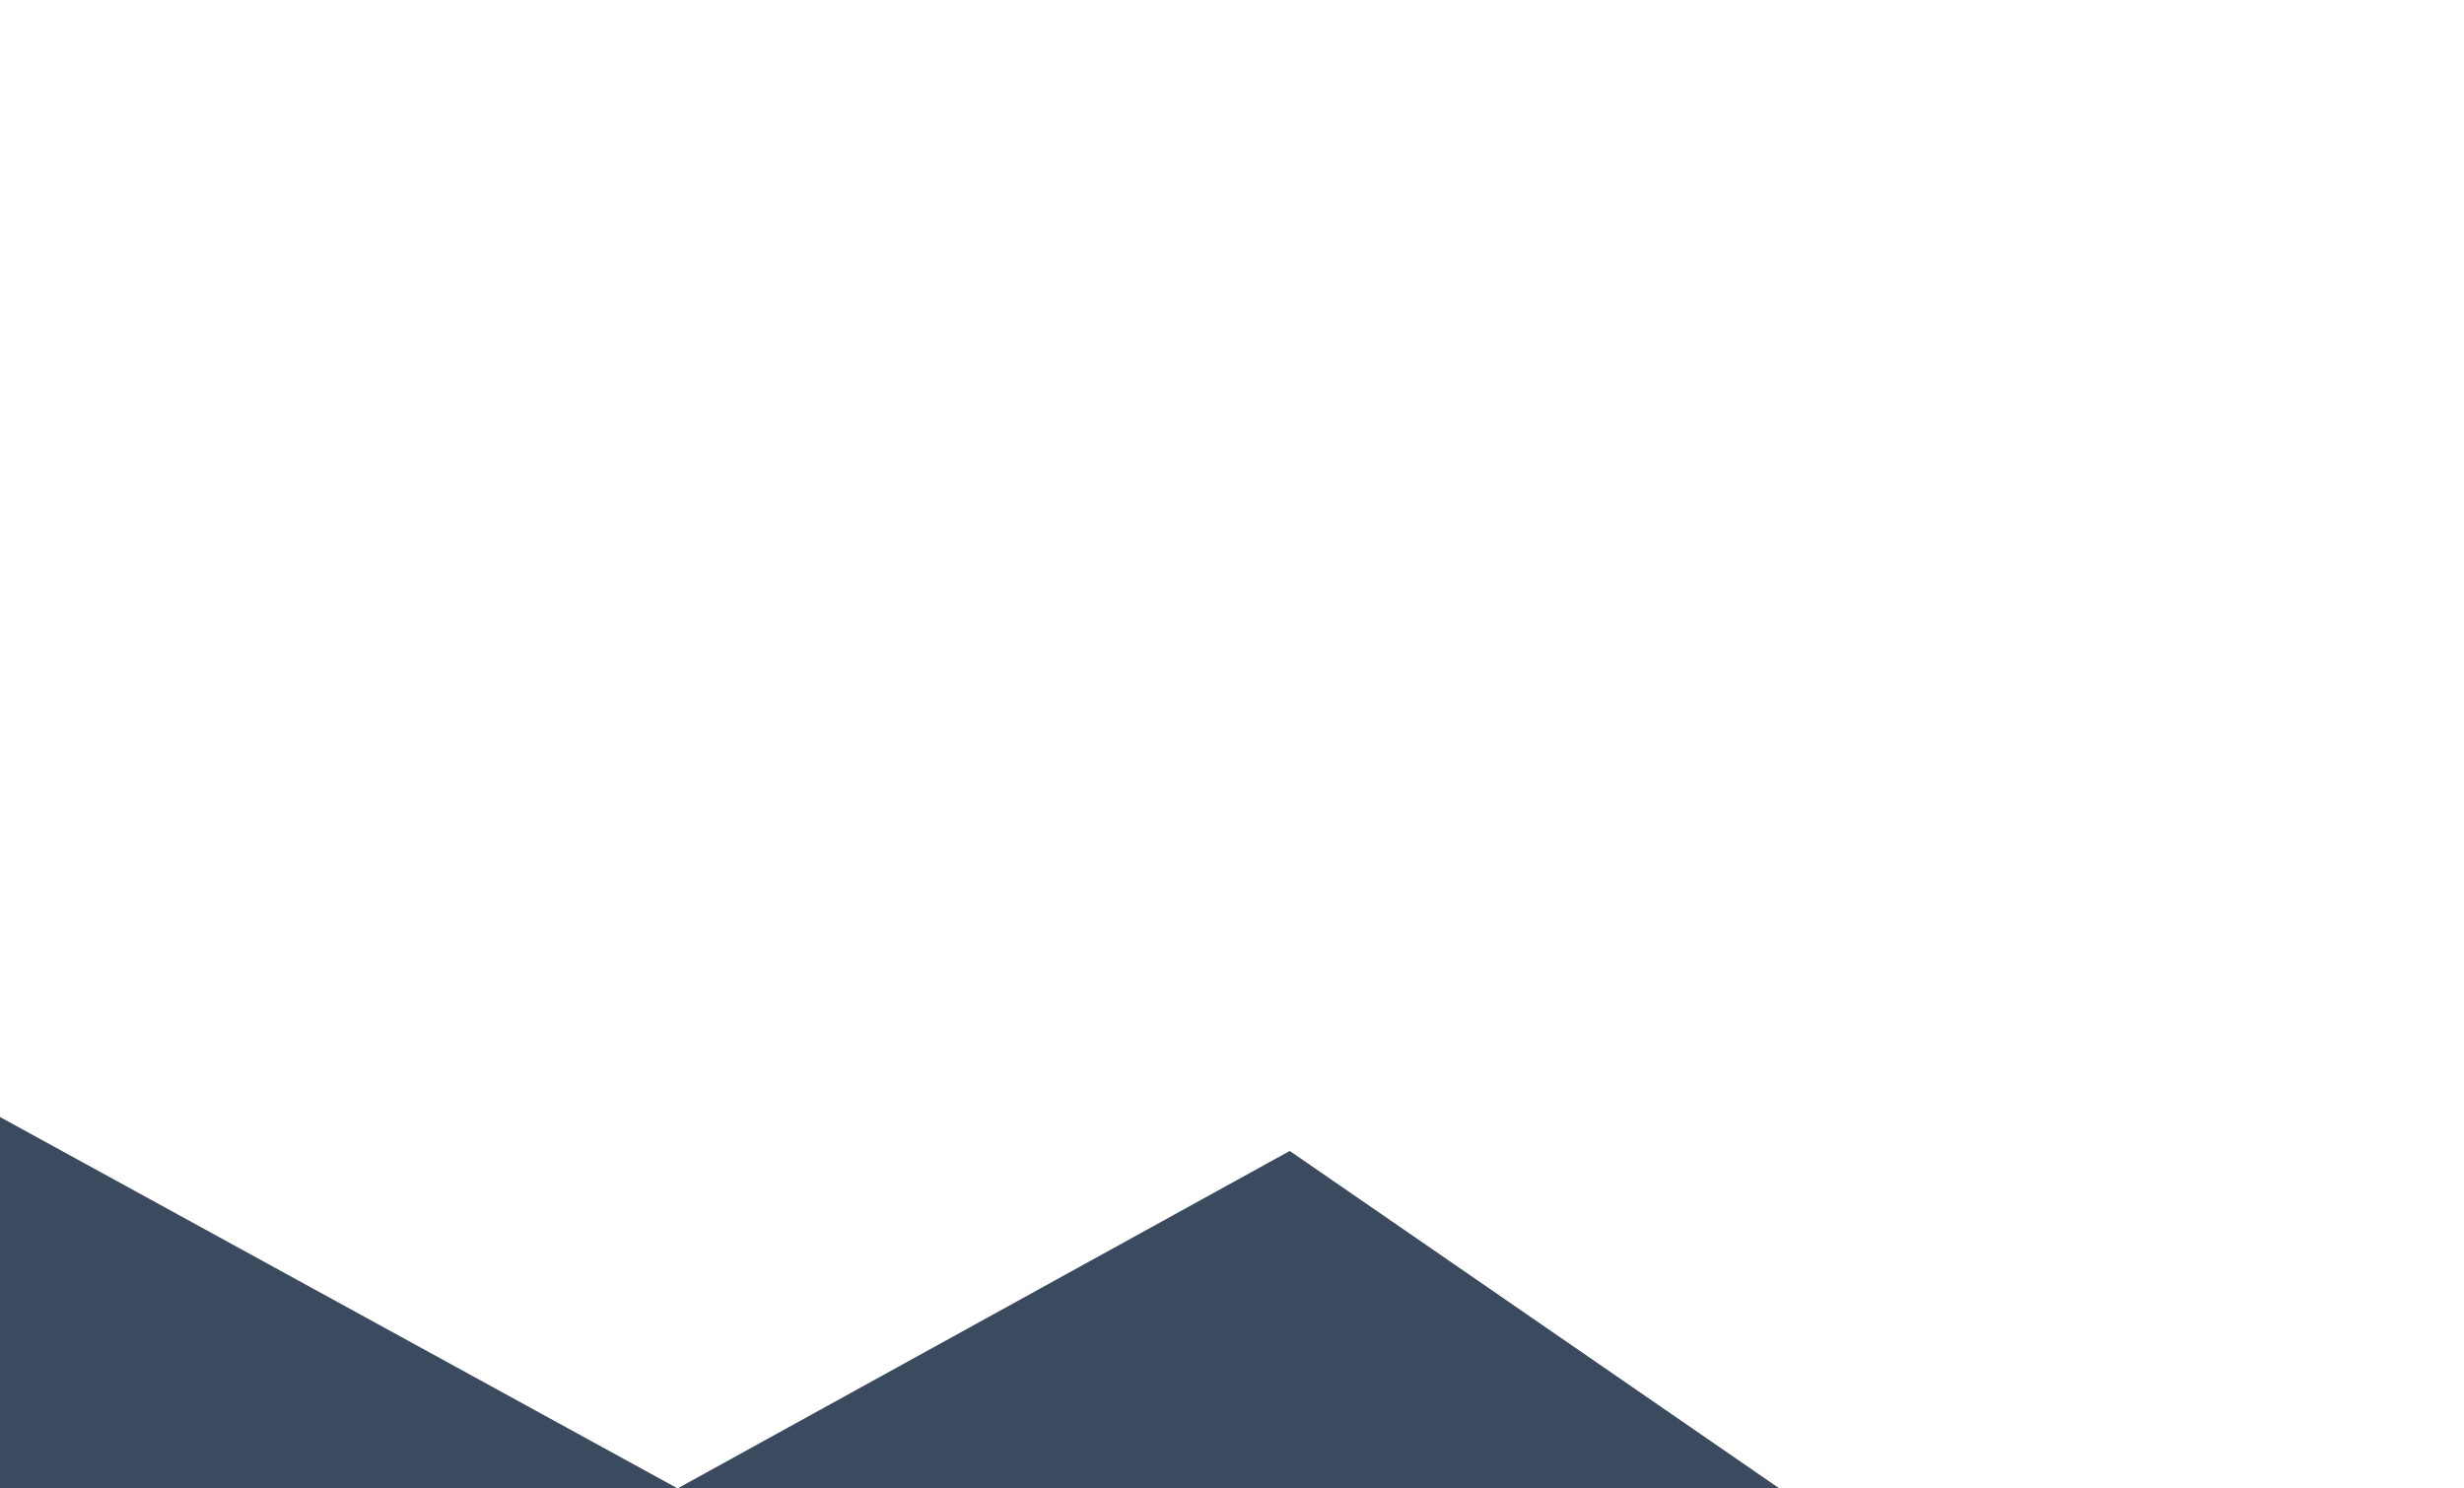 <?xml version="1.0" encoding="utf-8"?>
<!-- Generator: Adobe Illustrator 23.0.2, SVG Export Plug-In . SVG Version: 6.00 Build 0)  -->
<svg version="1.1" id="Layer_1" xmlns="http://www.w3.org/2000/svg" xmlns:xlink="http://www.w3.org/1999/xlink" x="0px" y="0px"
	 viewBox="0 0 1920 1160" style="enable-background:new 0 0 1920 1160;" xml:space="preserve">
<polygon style="fill:#3B4A5E;" points="-1,1161 -1,870 528,1160 1005,897 1388,1161 "/>
</svg>
